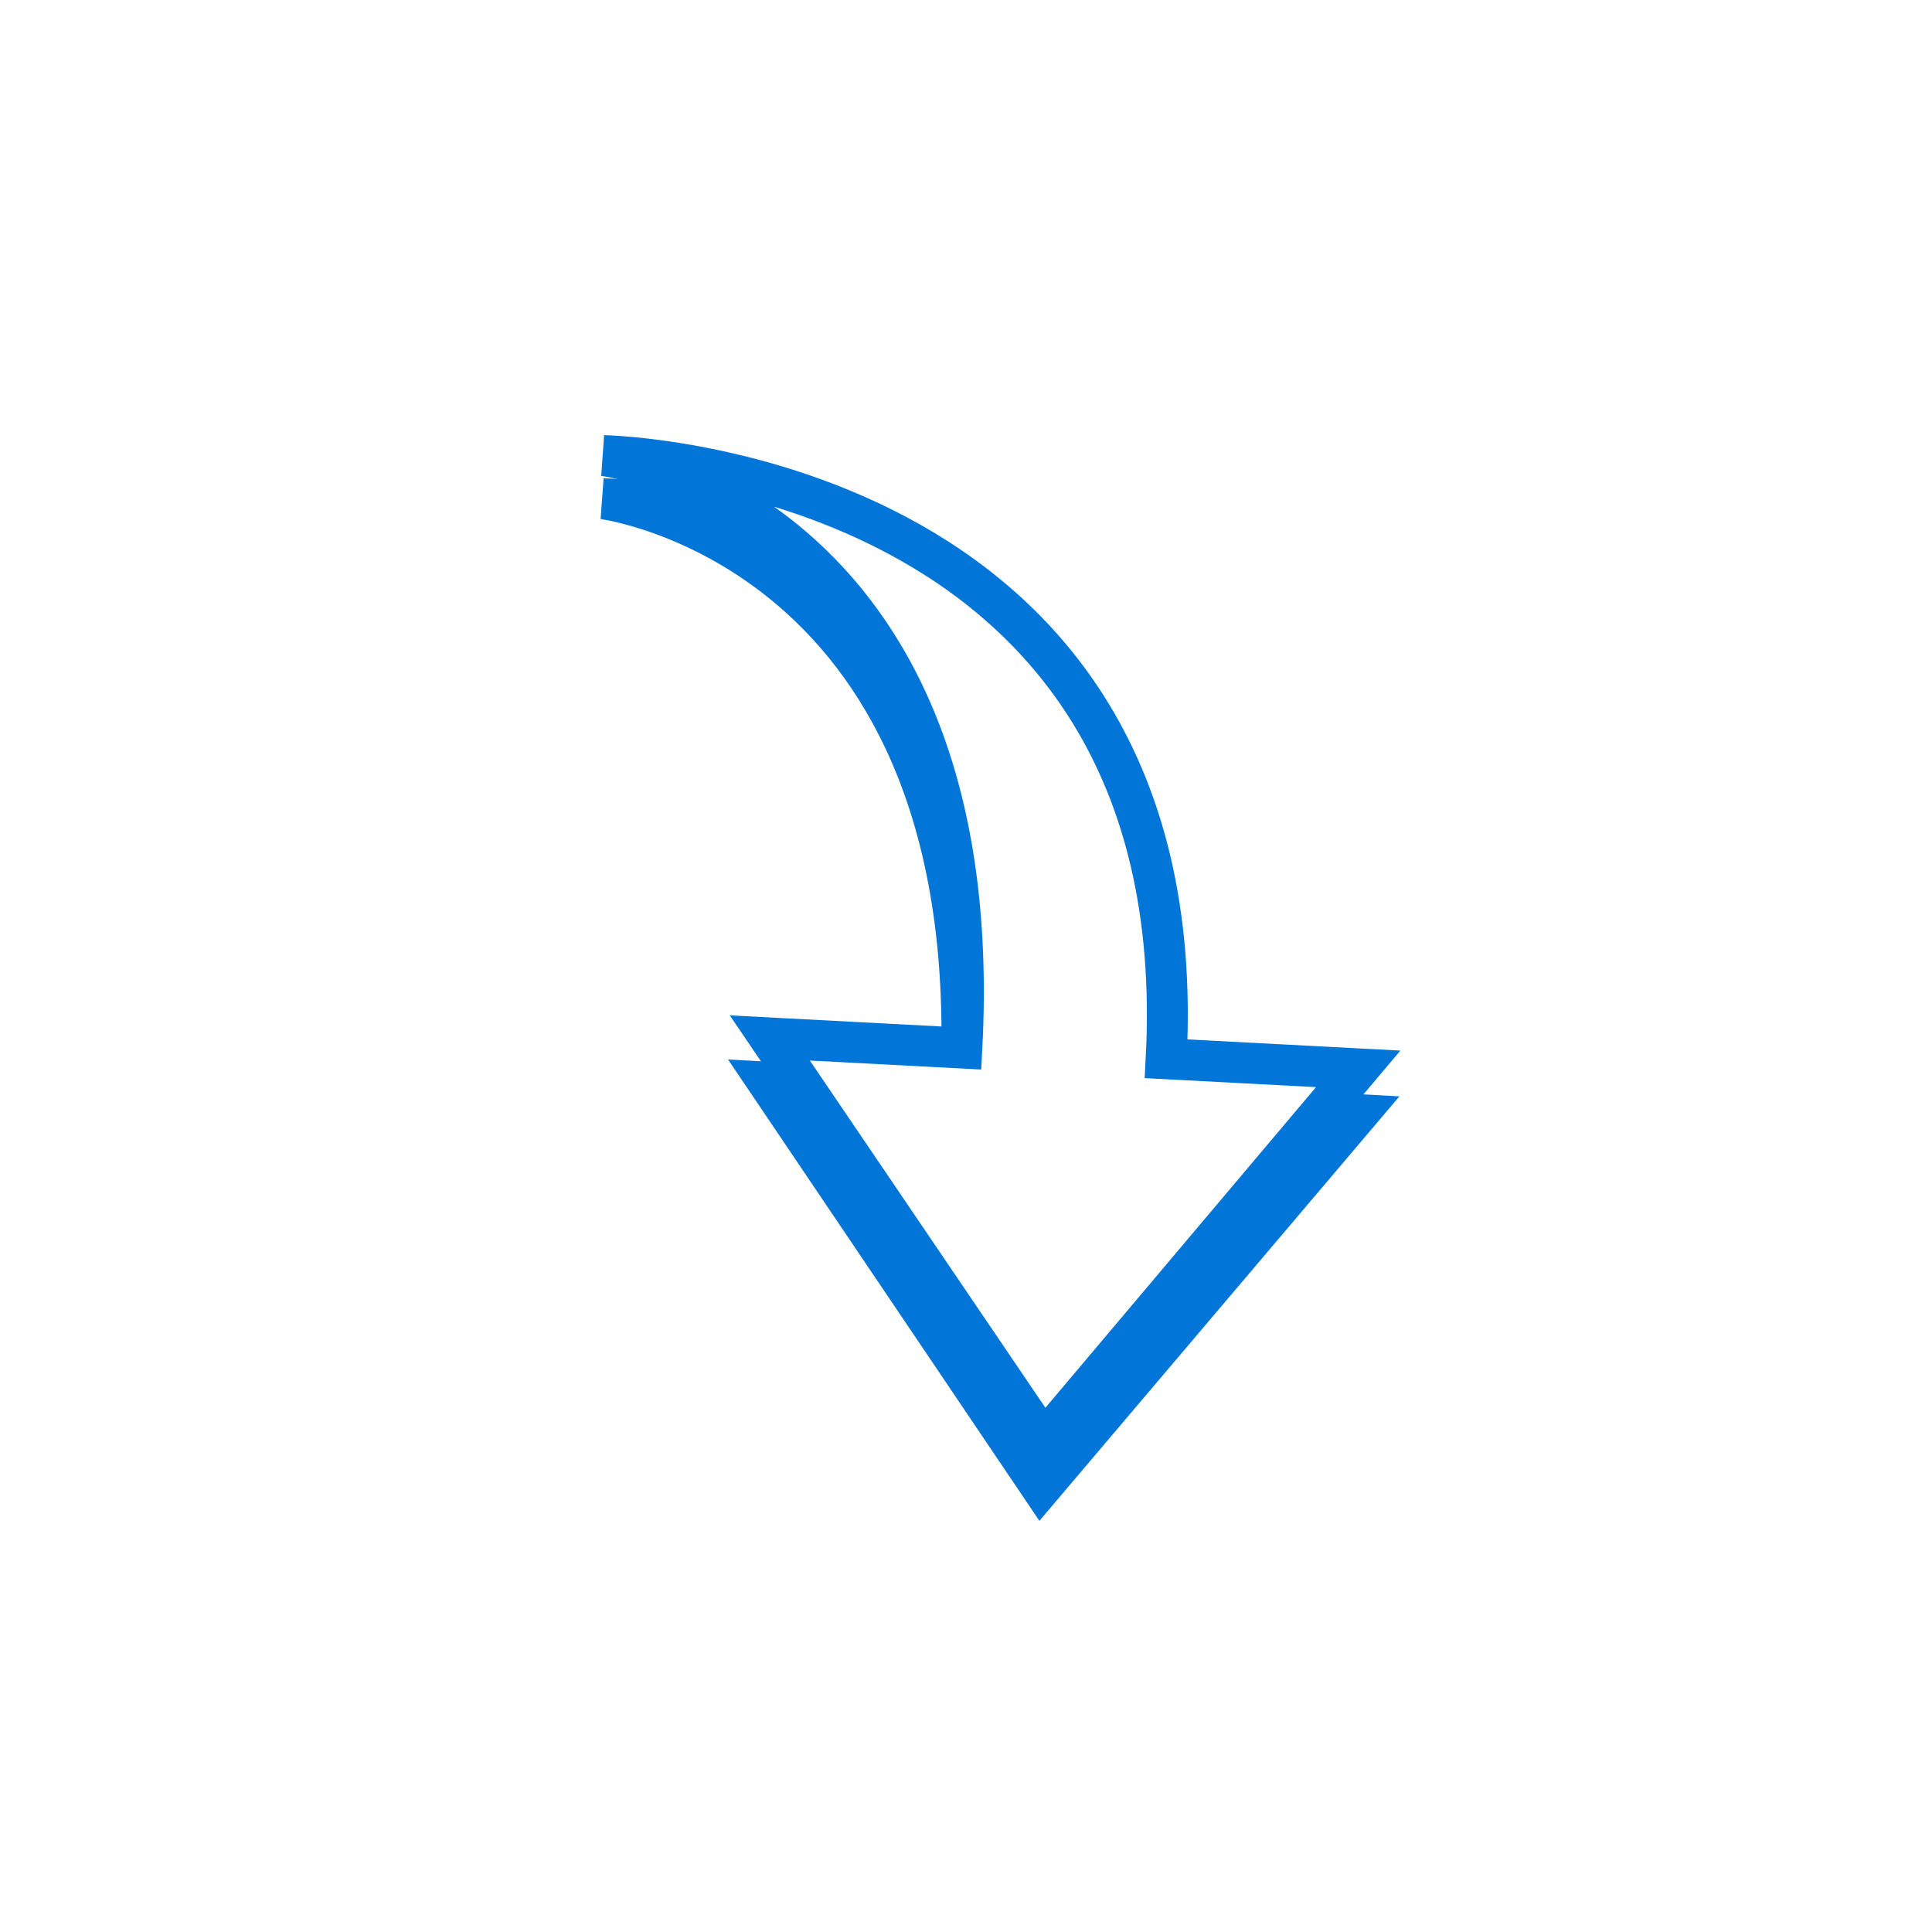 <svg xmlns="http://www.w3.org/2000/svg" xmlns:xlink="http://www.w3.org/1999/xlink" width="94.482" height="94.482" viewBox="0 0 94.482 94.482">
  <defs>
    <filter id="Path_18539" x="20.905" y="17.26" width="55.025" height="63.724" filterUnits="userSpaceOnUse">
      <feOffset dy="2" input="SourceAlpha"/>
      <feGaussianBlur stdDeviation="2" result="blur"/>
      <feFlood flood-opacity="0.161"/>
      <feComposite operator="in" in2="blur"/>
    </filter>
    <filter id="Path_18539-2" x="20.905" y="17.26" width="55.025" height="63.724" filterUnits="userSpaceOnUse">
      <feOffset input="SourceAlpha"/>
      <feGaussianBlur stdDeviation="1.5" result="blur-2"/>
      <feFlood flood-opacity="0.161" result="color"/>
      <feComposite operator="out" in="SourceGraphic" in2="blur-2"/>
      <feComposite operator="in" in="color"/>
      <feComposite operator="in" in2="SourceGraphic"/>
    </filter>
  </defs>
  <g id="_172566_down_arrow_icon" data-name="172566_down_arrow_icon" transform="translate(0 34.583) rotate(-30)">
    <g id="_172566_down_arrow_icon-2" data-name="172566_down_arrow_icon" transform="matrix(0.839, 0.545, -0.545, 0.839, 27.232, 0)">
      <rect id="Rectangle_8653" data-name="Rectangle 8653" width="50" height="50" fill="none"/>
      <g data-type="innerShadowGroup">
        <g transform="matrix(1, -0.05, 0.05, 1, -24.65, -19.7)" filter="url(#Path_18539)">
          <path id="Path_18539-3" data-name="Path 18539" d="M15.6,29,30,48,44.4,29H35C35,0,6,1,6,1S25,2.373,25,29Z" transform="translate(23.58 20.97) rotate(3)" fill="none" stroke="#0275d8" stroke-linecap="round" stroke-miterlimit="10" stroke-width="2"/>
        </g>
        <g transform="matrix(1, -0.05, 0.05, 1, -24.65, -19.7)" filter="url(#Path_18539-2)">
          <path id="Path_18539-4" data-name="Path 18539" d="M15.6,29,30,48,44.4,29H35C35,0,6,1,6,1S25,2.373,25,29Z" transform="translate(23.58 20.97) rotate(3)" fill="#fff"/>
        </g>
        <path id="Path_18539-5" data-name="Path 18539" d="M15.6,29,30,48,44.4,29H35C35,0,6,1,6,1S25,2.373,25,29Z" fill="none" stroke="#0275d8" stroke-linecap="round" stroke-miterlimit="10" stroke-width="2"/>
      </g>
    </g>
  </g>
</svg>

